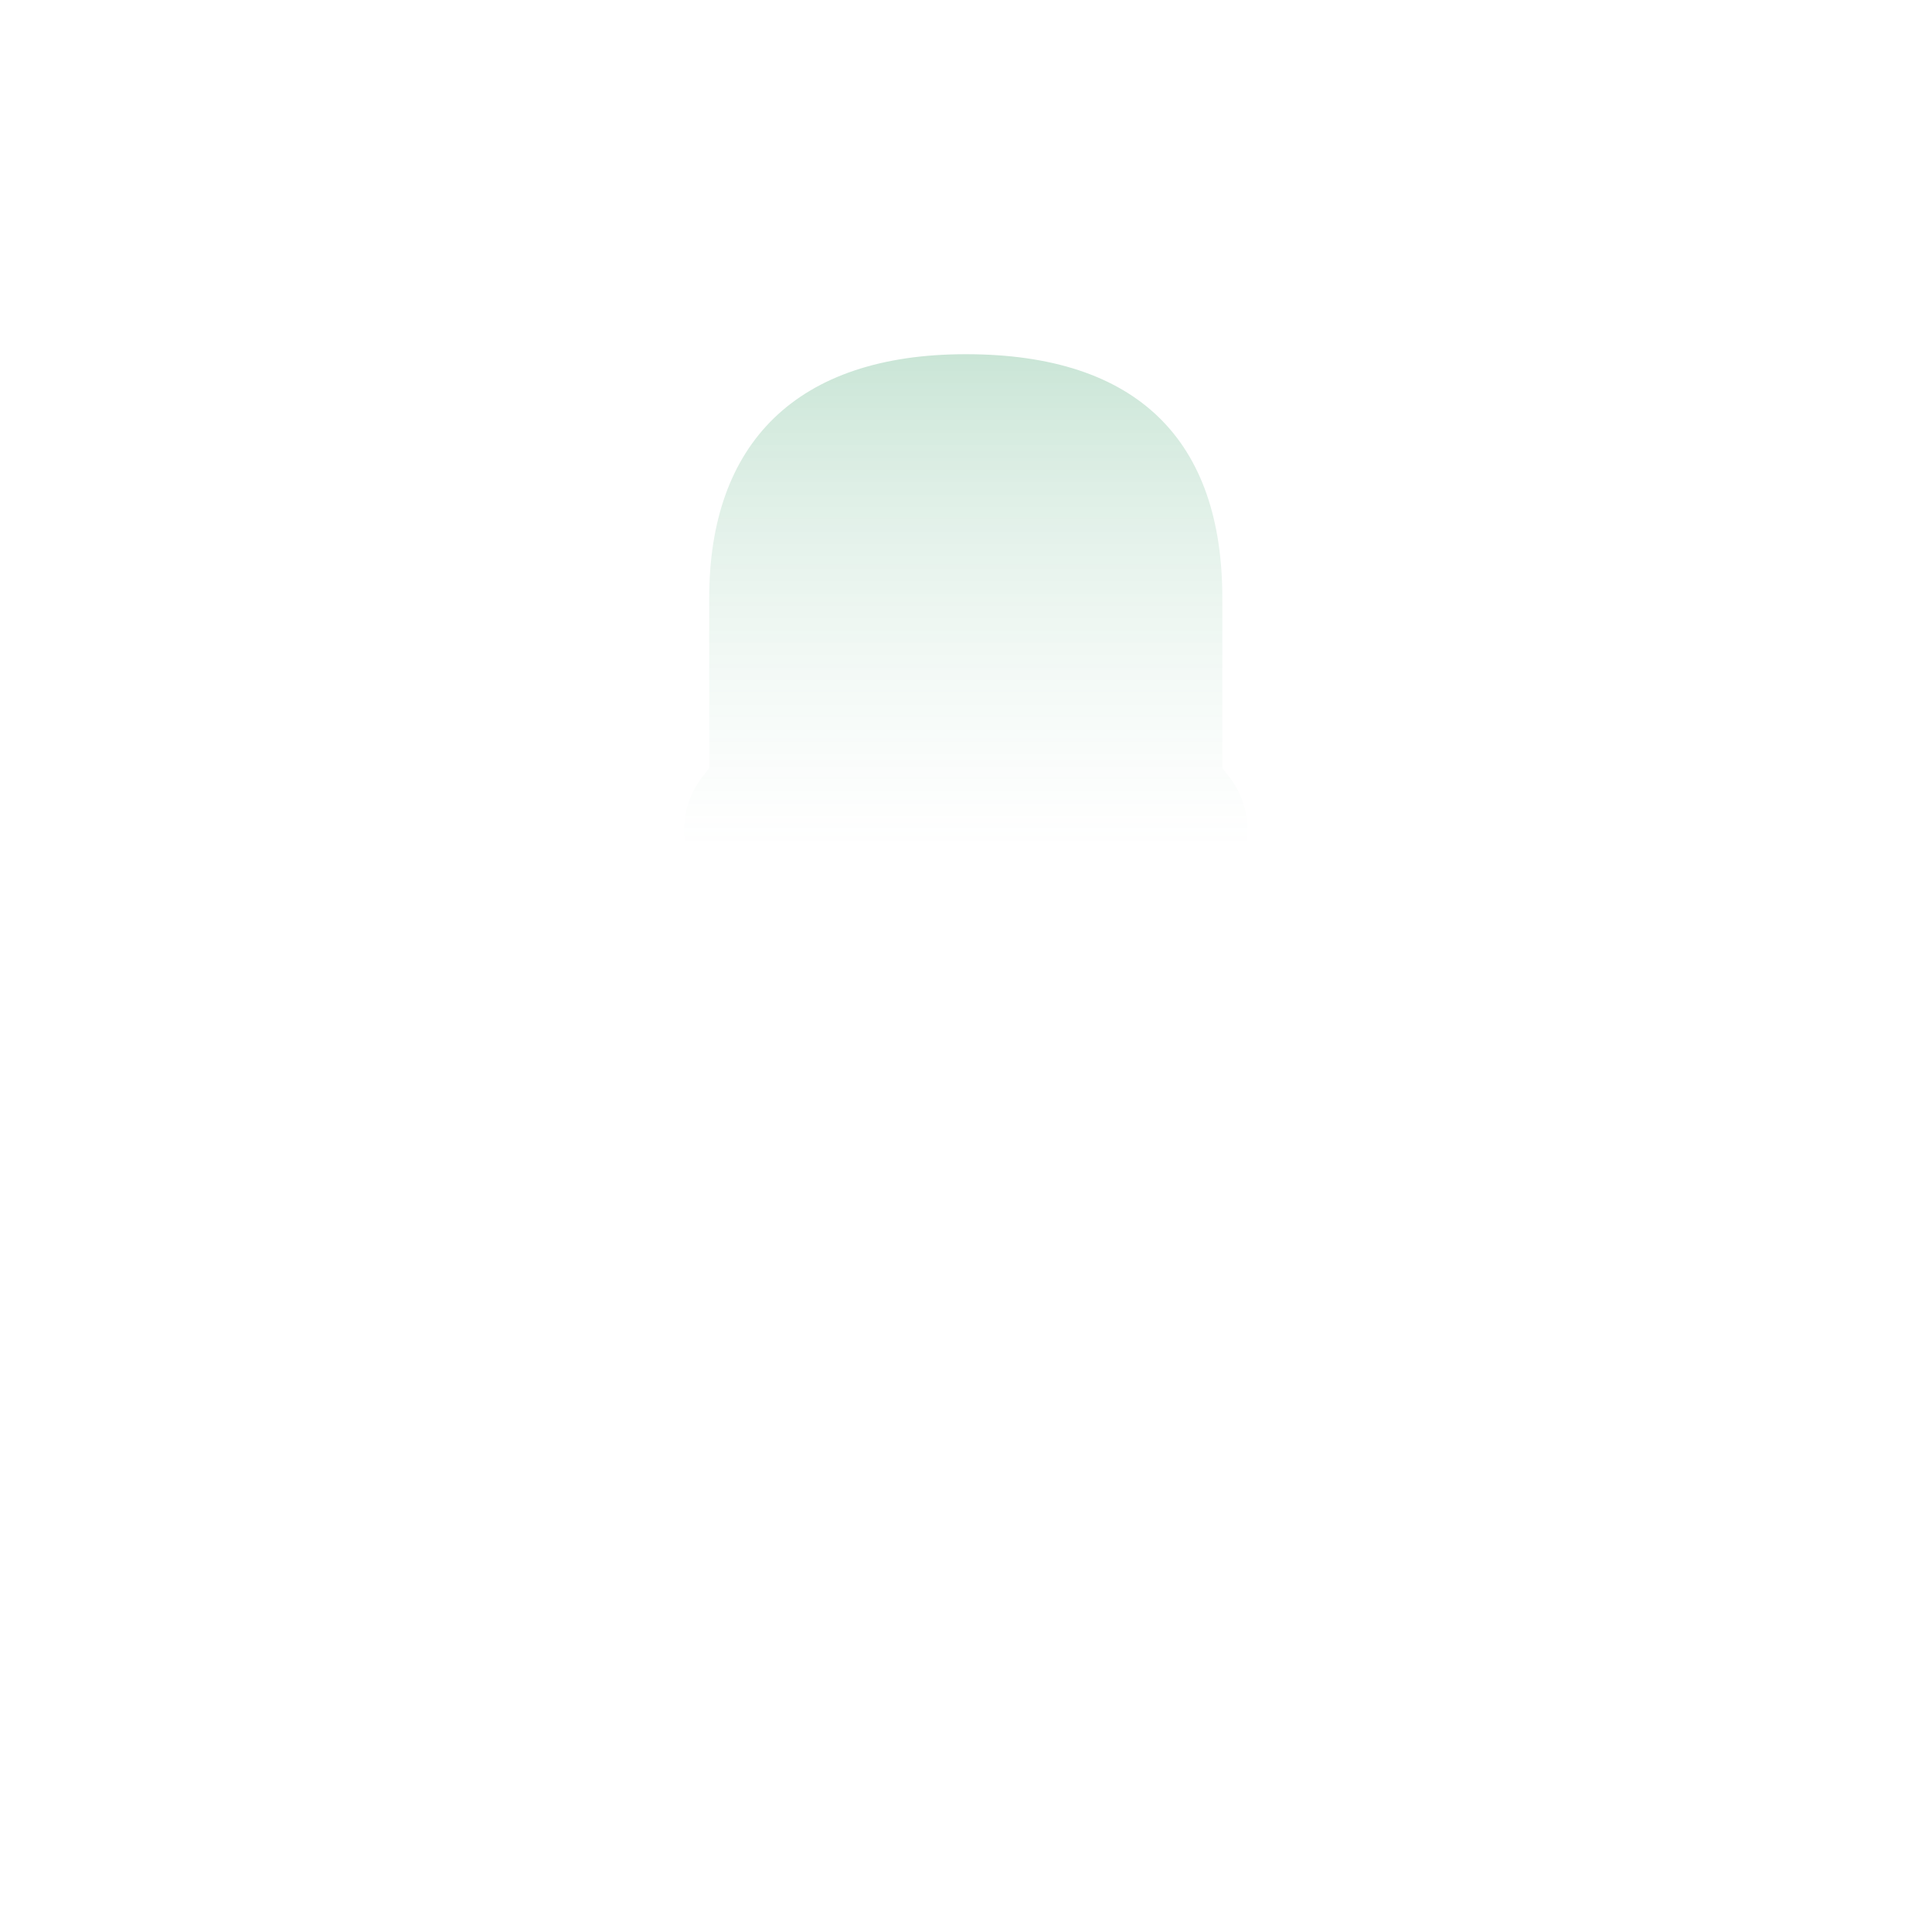 <svg width="60" height="60" viewBox="0 0 60 60" fill="none" xmlns="http://www.w3.org/2000/svg">
<rect width="60" height="60" fill="white"/>
<path fill-rule="evenodd" clip-rule="evenodd" d="M50.988 48.864V46.543C50.988 45.892 50.607 45.308 50.031 45.077C43.271 42.363 35.767 38.992 35.136 36.892V34.689C36.539 33.198 37.645 31.12 38.299 28.686C39.872 27.538 40.263 25.173 38.961 23.509V18.577C38.961 13.485 36.233 10 29.995 10C23.918 10 21.025 13.485 21.025 18.577V23.511C19.726 25.172 20.116 27.536 21.687 28.685C22.341 31.119 23.448 33.198 24.851 34.689V36.892C24.222 38.99 16.717 42.361 9.957 45.077C9.381 45.309 9 45.892 9 46.542V48.864L50.988 48.864Z" fill="url(#paint0_linear)" fill-opacity="0.3"/>
<path d="M36.136 35.075C37.472 33.549 38.518 31.549 39.176 29.265C40.9 27.775 41.261 25.141 39.961 23.187V18.577C39.961 12.604 36.467 9 29.995 9C23.629 9 20.025 12.665 20.025 18.577V23.189C18.727 25.141 19.089 27.773 20.81 29.264C21.467 31.548 22.514 33.549 23.851 35.075V36.713C23.203 38.081 17.763 40.863 9.584 44.149C8.623 44.537 8 45.49 8 46.542V48.864H10V46.542C10 46.294 10.139 46.082 10.331 46.004C19.837 42.185 25.126 39.456 25.809 37.179L25.851 37.039V34.292L25.579 34.003C24.286 32.629 23.262 30.691 22.653 28.425L22.561 28.085L22.277 27.878C21.129 27.038 20.888 25.31 21.813 24.127L22.025 23.855V18.577C22.025 13.762 24.741 11 29.995 11C35.348 11 37.961 13.695 37.961 18.577V23.854L38.173 24.125C39.101 25.311 38.86 27.039 37.71 27.878L37.425 28.086L37.334 28.426C36.724 30.692 35.7 32.63 34.408 34.004L34.136 34.292V37.039L34.179 37.18C34.863 39.459 40.157 42.19 49.658 46.005C49.849 46.082 49.988 46.294 49.988 46.543V48.864H51.988V46.543C51.988 45.489 51.364 44.534 50.402 44.149C42.227 40.866 36.786 38.084 36.136 36.713V35.075Z" fill="white"/>
<defs>
<linearGradient id="paint0_linear" x1="2.89" y1="10" x2="2.89" y2="60.175" gradientUnits="userSpaceOnUse">
<stop stop-color="#339C63" stop-opacity="0.96"/>
<stop offset="0.328" stop-color="white" stop-opacity="0.4"/>
<stop offset="0.75" stop-color="white" stop-opacity="0.01"/>
<stop offset="1" stop-color="white" stop-opacity="0.01"/>
</linearGradient>
</defs>
</svg>
